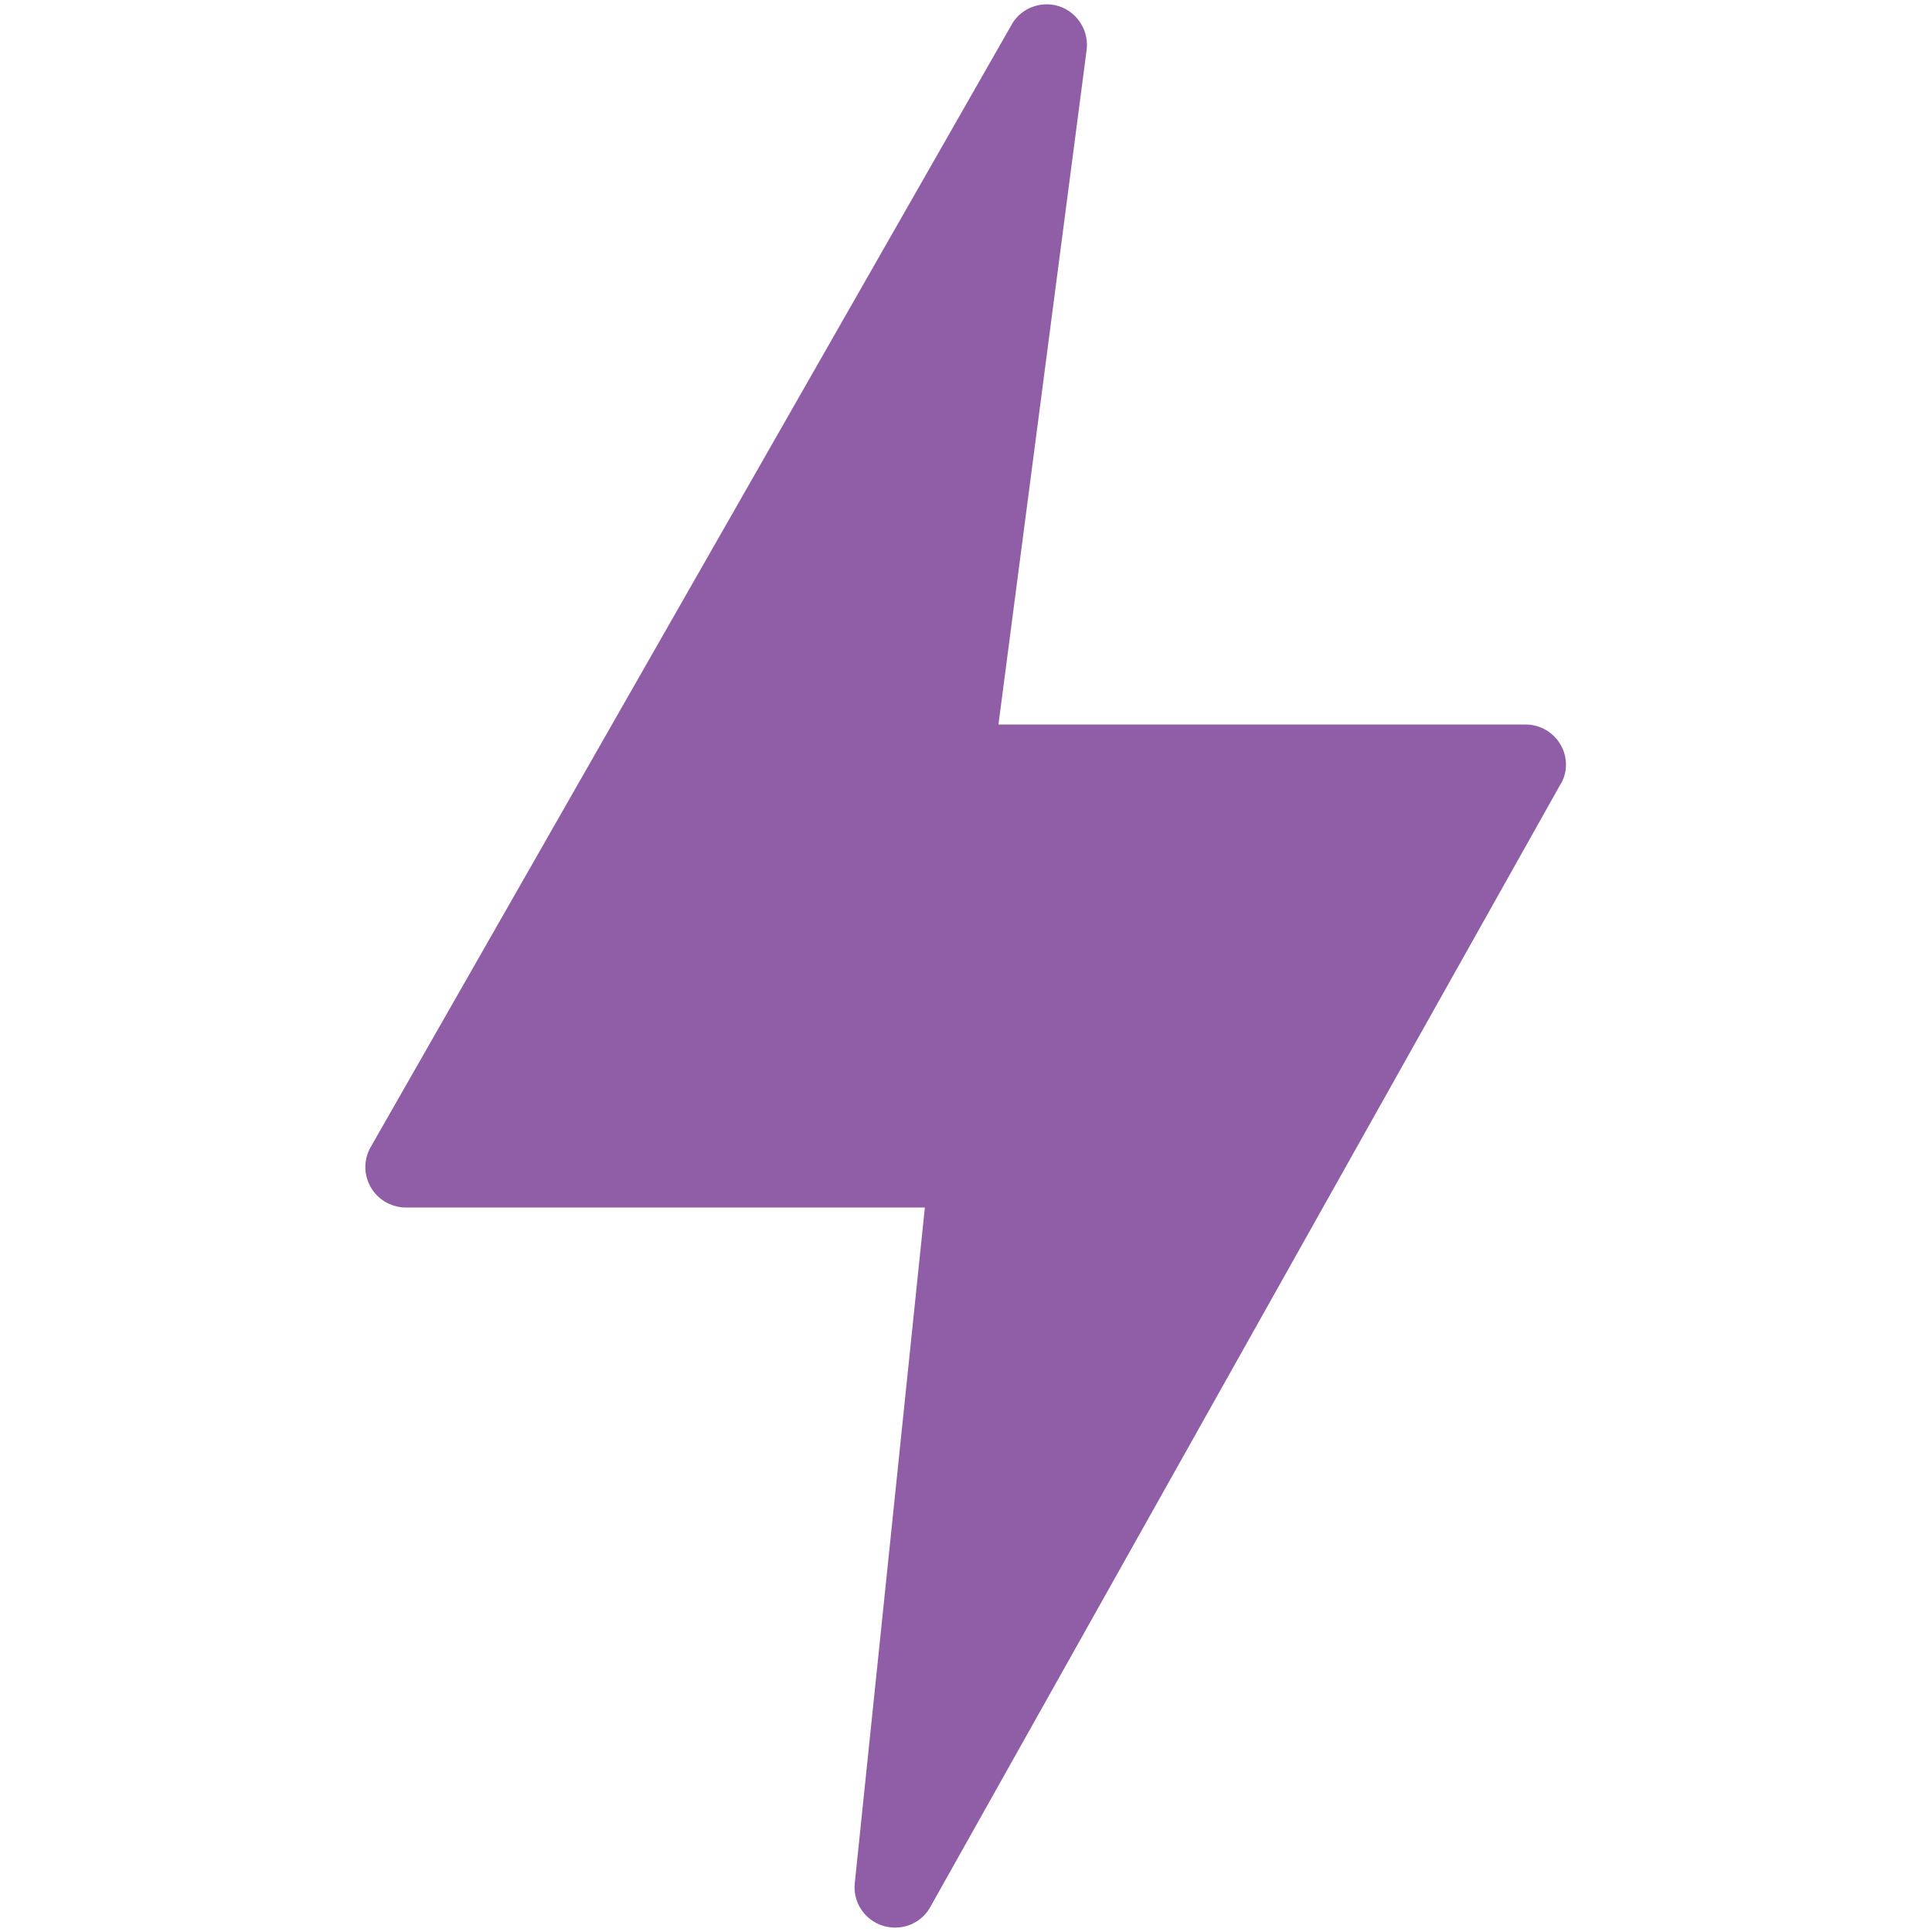 <?xml version="1.0" encoding="utf-8"?>
<!-- Generator: Adobe Illustrator 23.0.0, SVG Export Plug-In . SVG Version: 6.00 Build 0)  -->
<svg version="1.1" id="Layer_1" xmlns="http://www.w3.org/2000/svg" xmlns:xlink="http://www.w3.org/1999/xlink" x="0px" y="0px"
	 viewBox="0 0 512 512" style="enable-background:new 0 0 512 512;" xml:space="preserve">
<style type="text/css">
	.st0{fill:#905DA7;}
</style>
<path class="st0" d="M413.6,197.4c-1.9-3.3-5.4-5.4-9.3-5.4H264.6L288,13c0.6-5.9-3.7-11.2-9.5-11.8c-4-0.4-7.9,1.4-10.1,4.8
	L98.4,303.7c-3.1,5-1.5,11.6,3.5,14.7c1.7,1,3.6,1.6,5.6,1.6h137.6l-18.6,179.3c-0.5,5.9,4,11.1,9.9,11.5c4,0.3,7.8-1.6,9.9-5
	l167.1-297.7C415.5,204.9,415.5,200.7,413.6,197.4L413.6,197.4z"/>
</svg>
